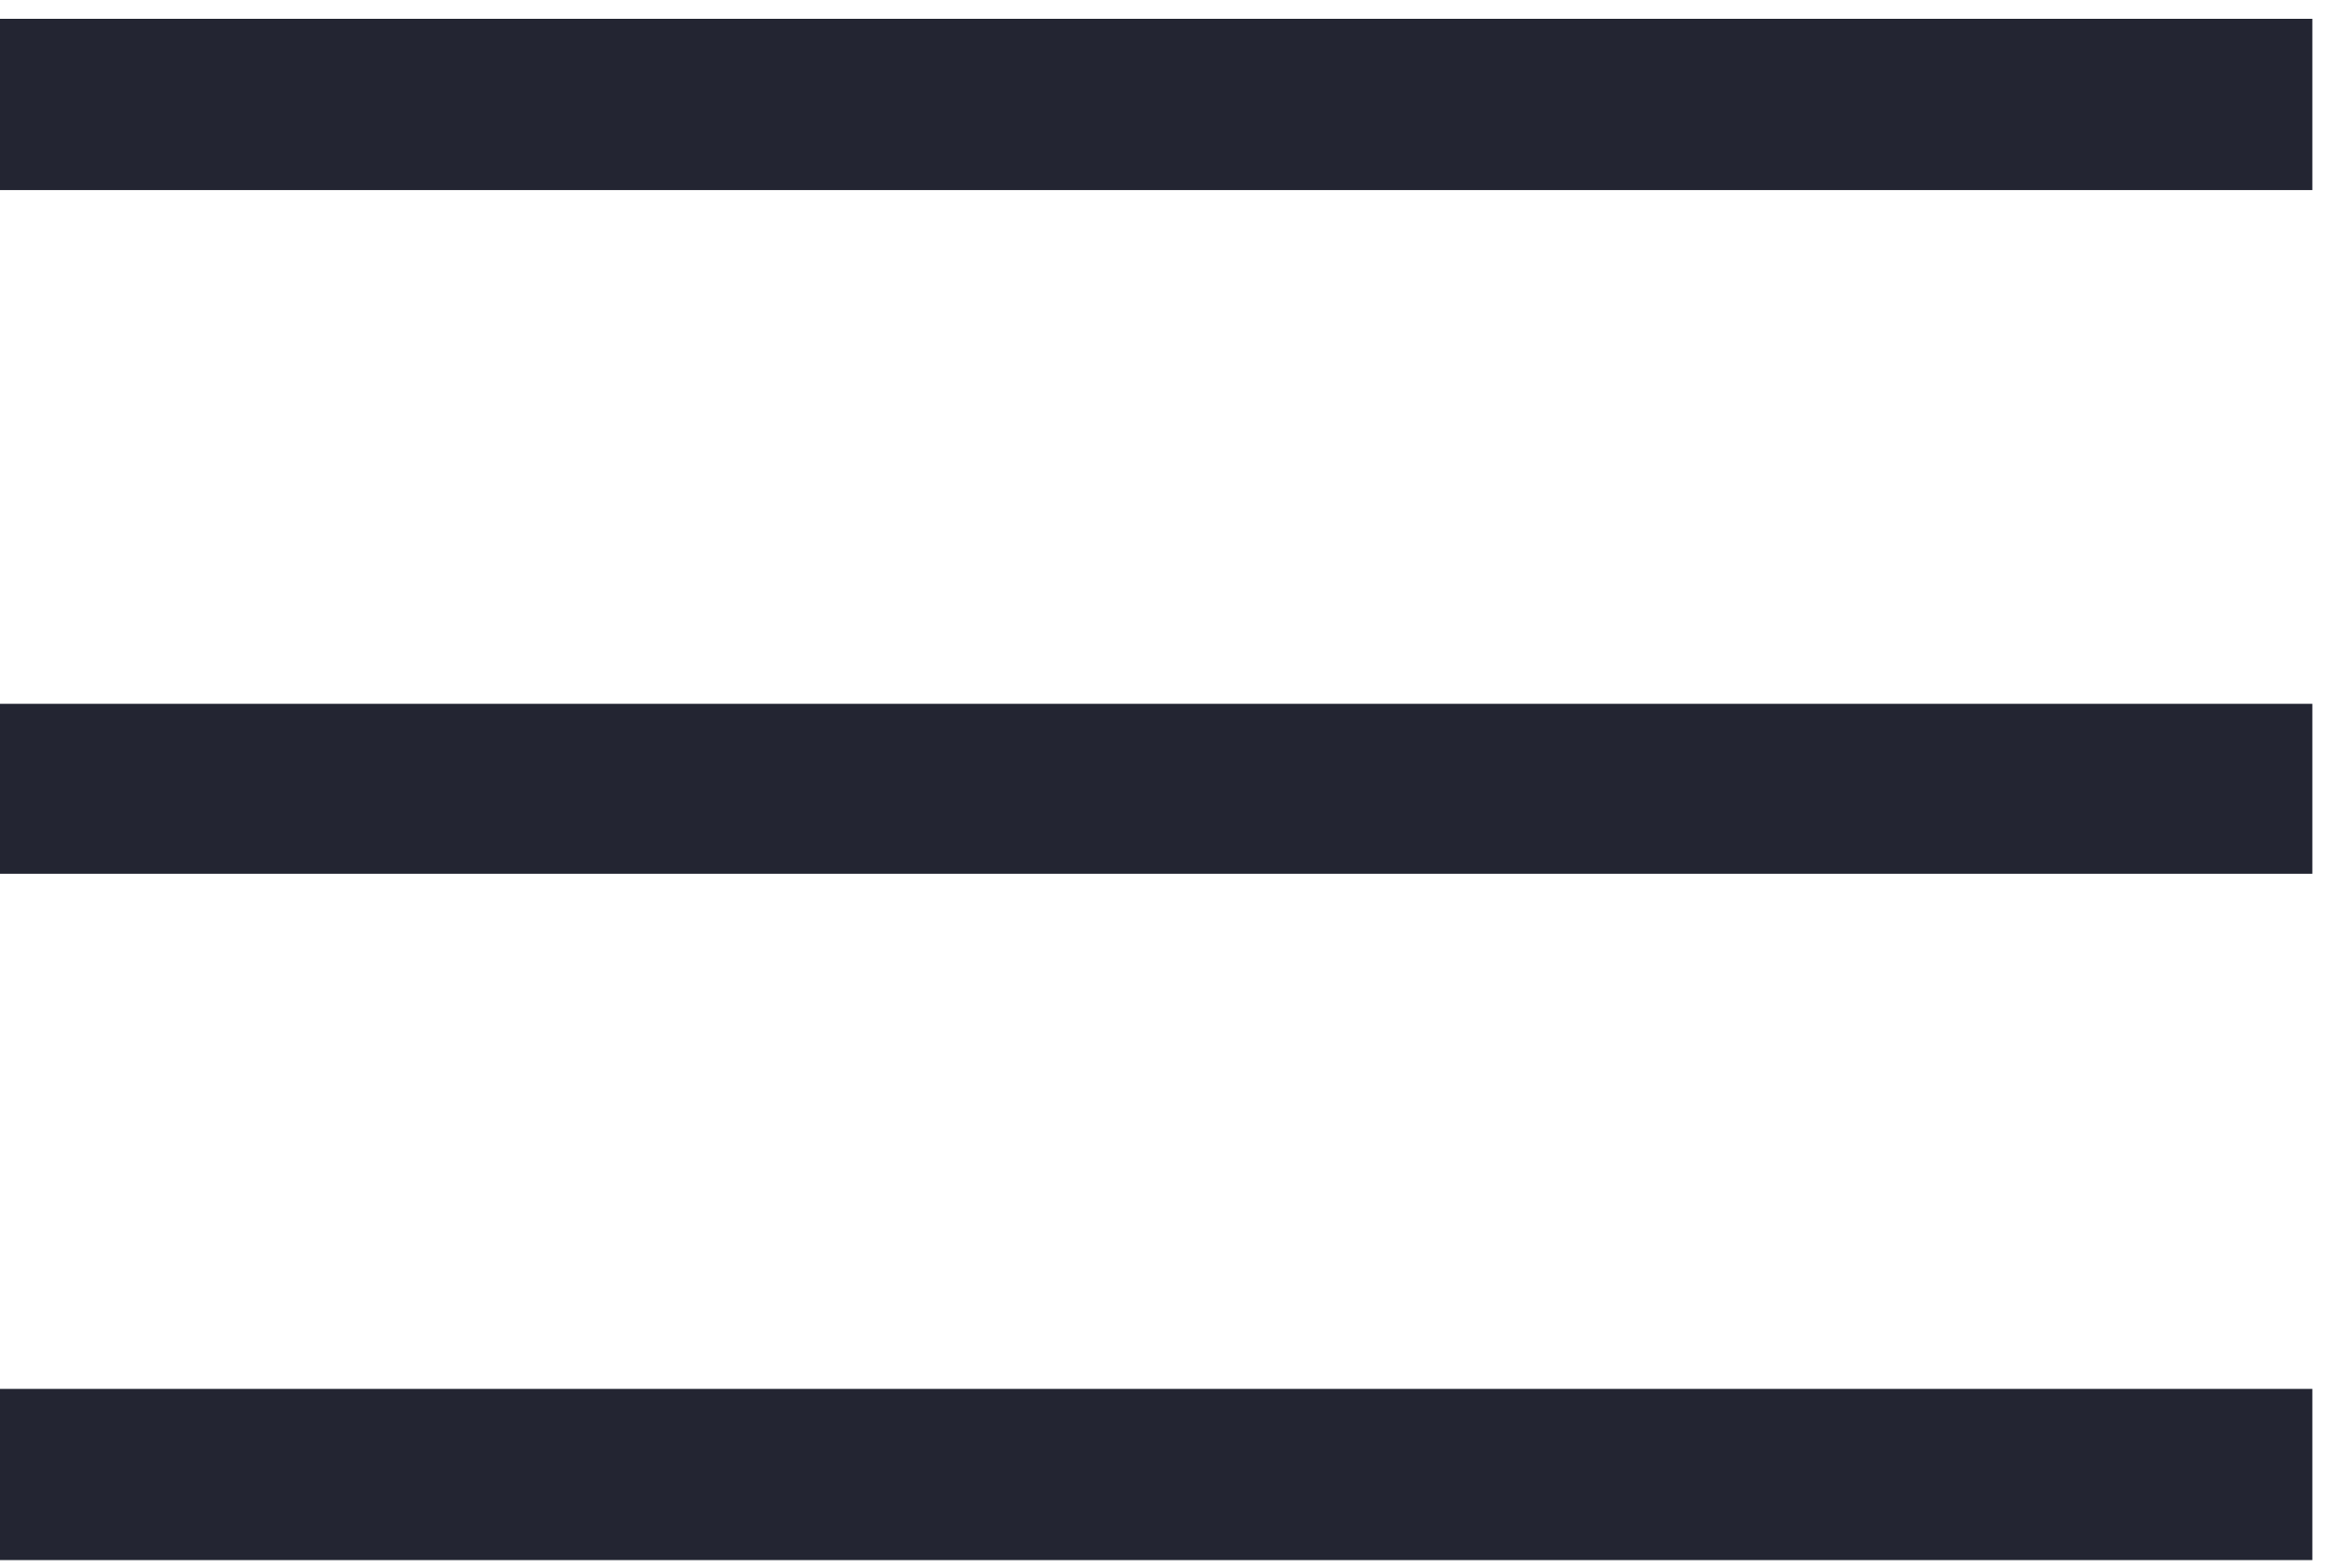 <svg width="30" height="20" viewBox="0 0 30 20" fill="none" xmlns="http://www.w3.org/2000/svg">
    <path d="M29.494 2.425H0V0.24H29.494V2.425ZM29.494 19.903H0V17.719H29.494V19.903ZM29.494 11.147H0V8.979H29.494V11.147Z"
          fill="#232532"/>
</svg>
